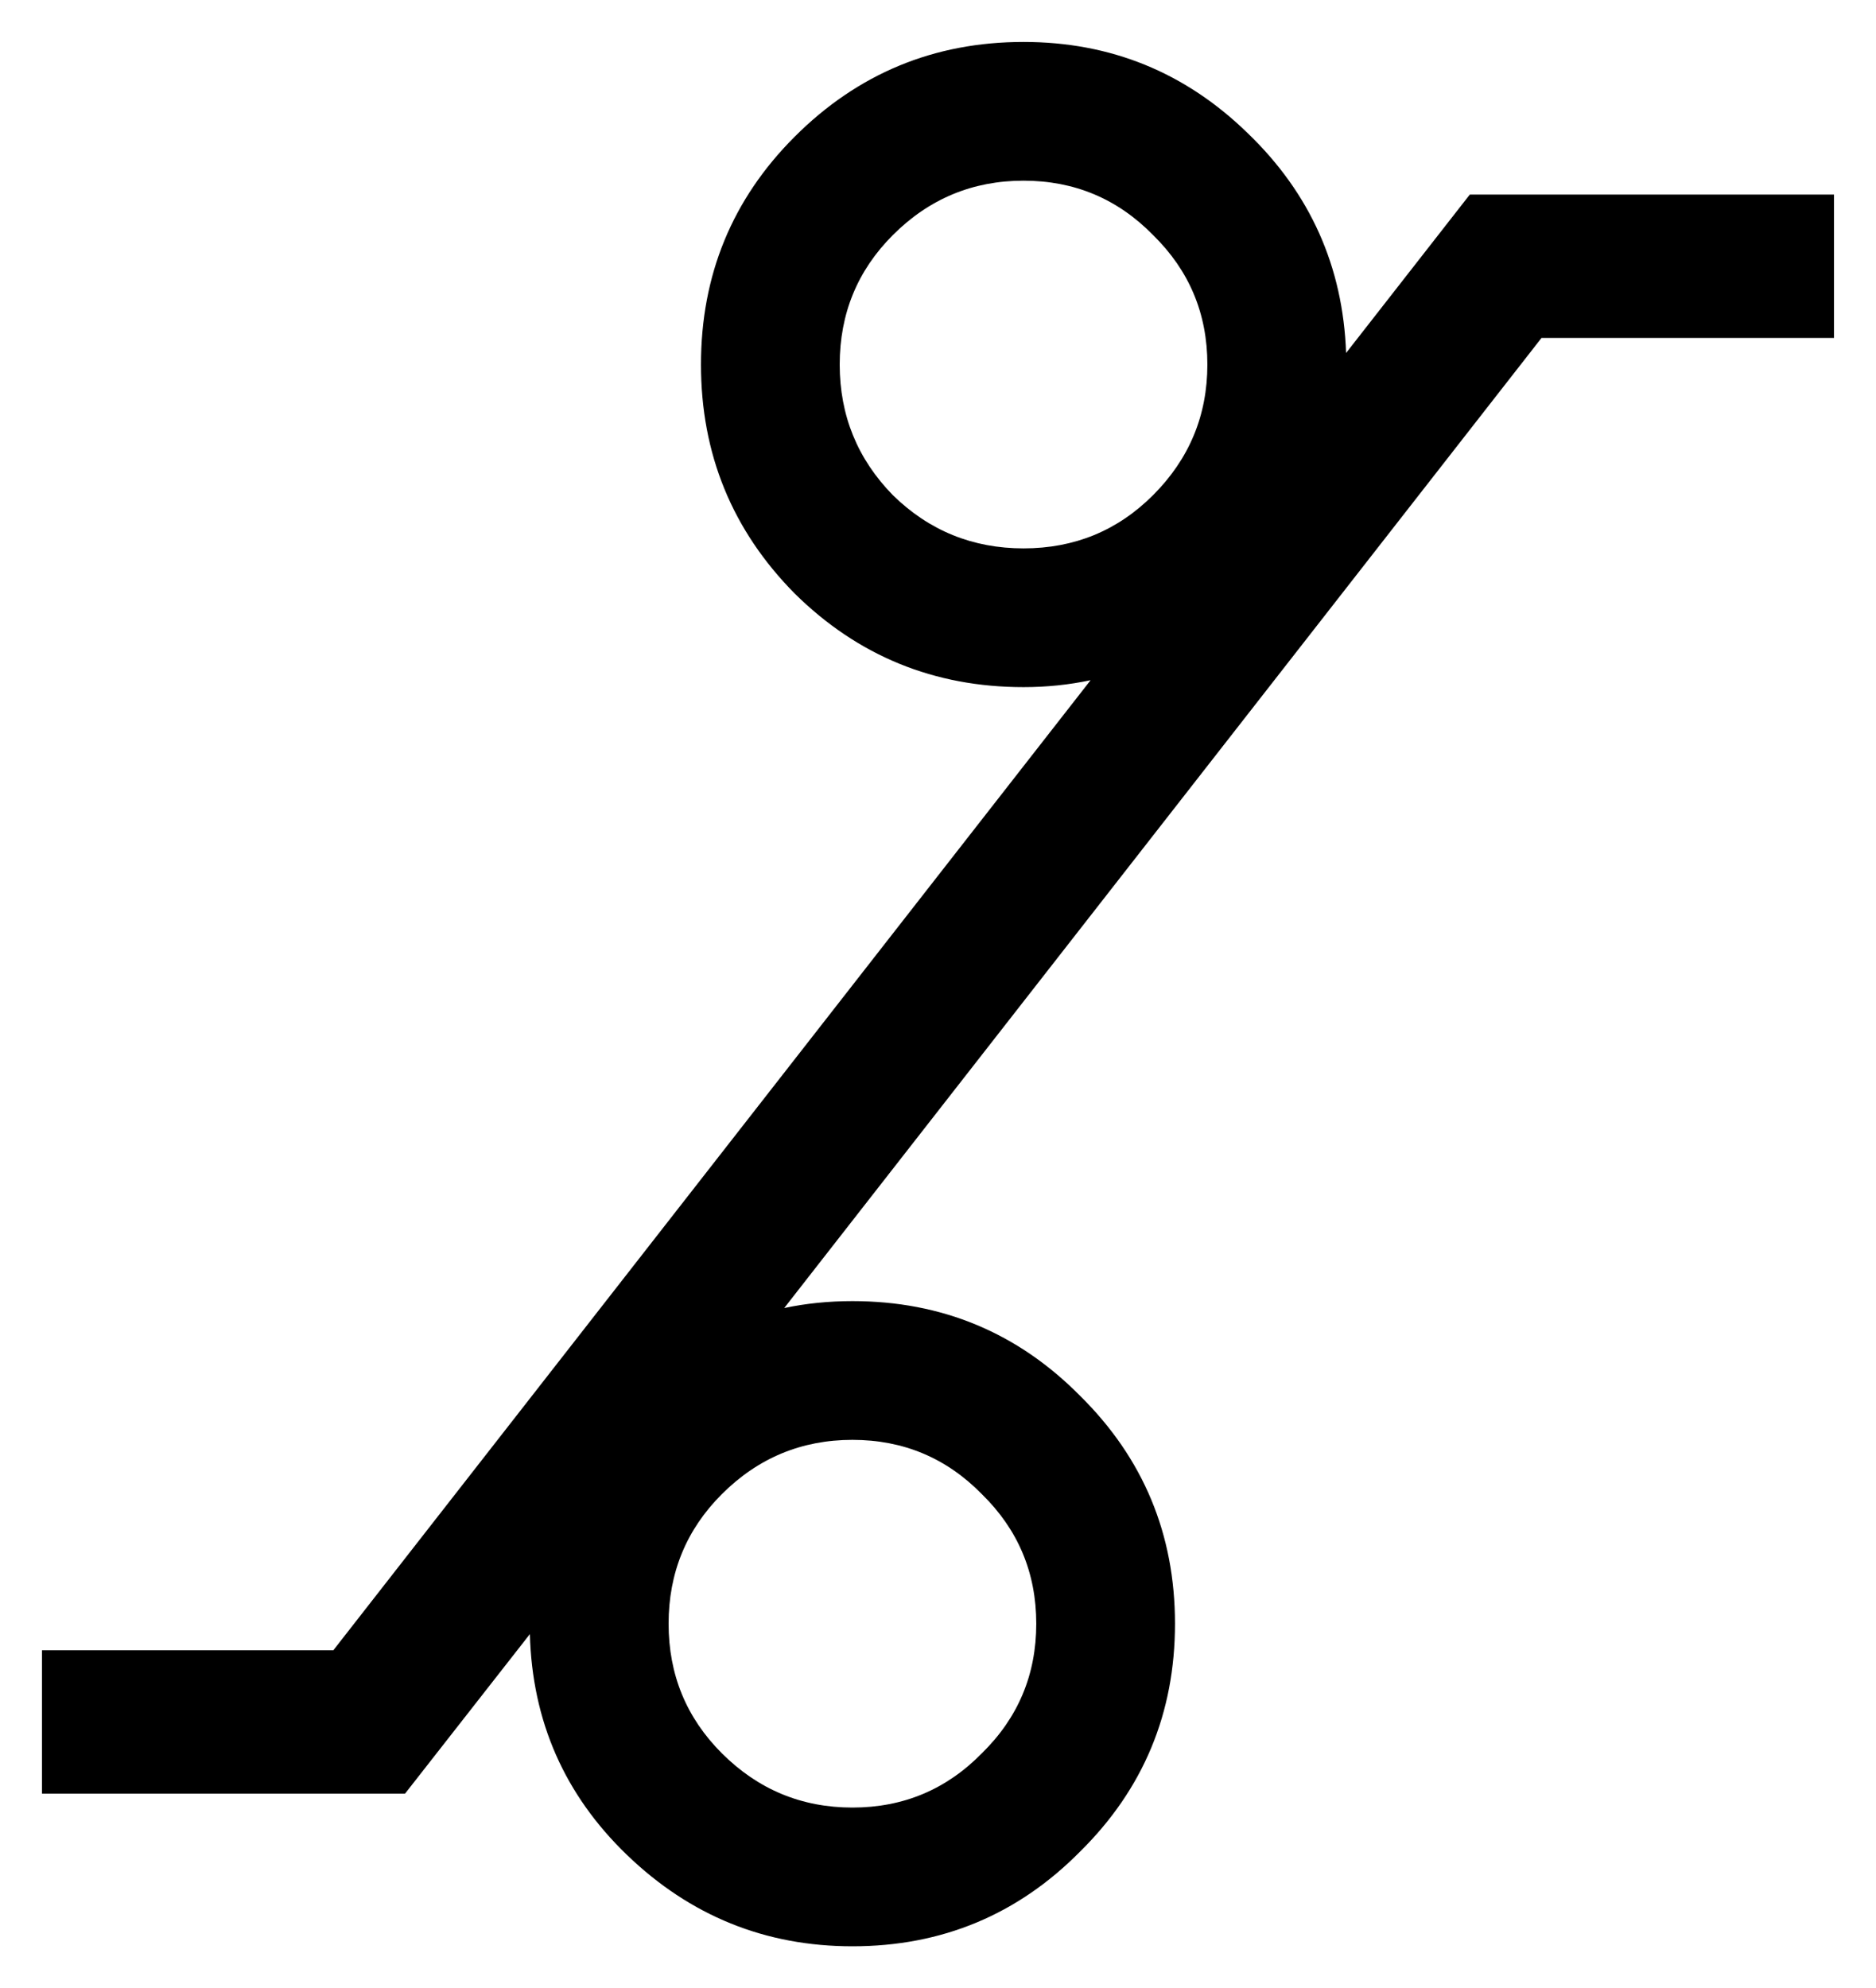 <?xml version="1.0" encoding="UTF-8" standalone="no"?>
<svg
   xmlns="http://www.w3.org/2000/svg"
   version="1.1"
   id="svg4148"
   viewBox="0 0 63.382 67.171"
   height="18.957mm"
   width="17.888mm">
  <g
     transform="translate(-168.908,312.081)"
     id="layer1">
      <path
         id="path1"
         d="m 230.872,-300.664 -9.883,0 -25.586,32.773 q 1.094,-0.234 2.305,-0.234 4.531,0 7.695,3.203 3.203,3.164 3.203,7.695 0,4.531 -3.203,7.695 -3.164,3.203 -7.695,3.203 -4.414,0 -7.617,-3.086 -3.164,-3.047 -3.281,-7.461 l -4.219,5.391 -12.266,0 0,-4.844 9.844,0 25.586,-32.773 q -1.094,0.234 -2.266,0.234 -4.531,0 -7.734,-3.164 -3.164,-3.203 -3.164,-7.734 0,-4.531 3.164,-7.695 3.203,-3.203 7.734,-3.203 4.414,0 7.578,3.086 3.164,3.047 3.32,7.422 l 4.18,-5.352 12.305,0 0,4.844 z m -21.172,0.898 q 0,-2.578 -1.836,-4.375 -1.797,-1.836 -4.375,-1.836 -2.578,0 -4.414,1.836 -1.797,1.797 -1.797,4.375 0,2.578 1.797,4.414 1.836,1.797 4.414,1.797 2.578,0 4.375,-1.797 1.836,-1.836 1.836,-4.414 z m -5.781,42.539 q 0,-2.578 -1.836,-4.375 -1.797,-1.836 -4.375,-1.836 -2.578,0 -4.414,1.836 -1.797,1.797 -1.797,4.375 0,2.578 1.797,4.375 1.836,1.836 4.414,1.836 2.578,0 4.375,-1.836 1.836,-1.797 1.836,-4.375 z" />
  </g>
</svg>
